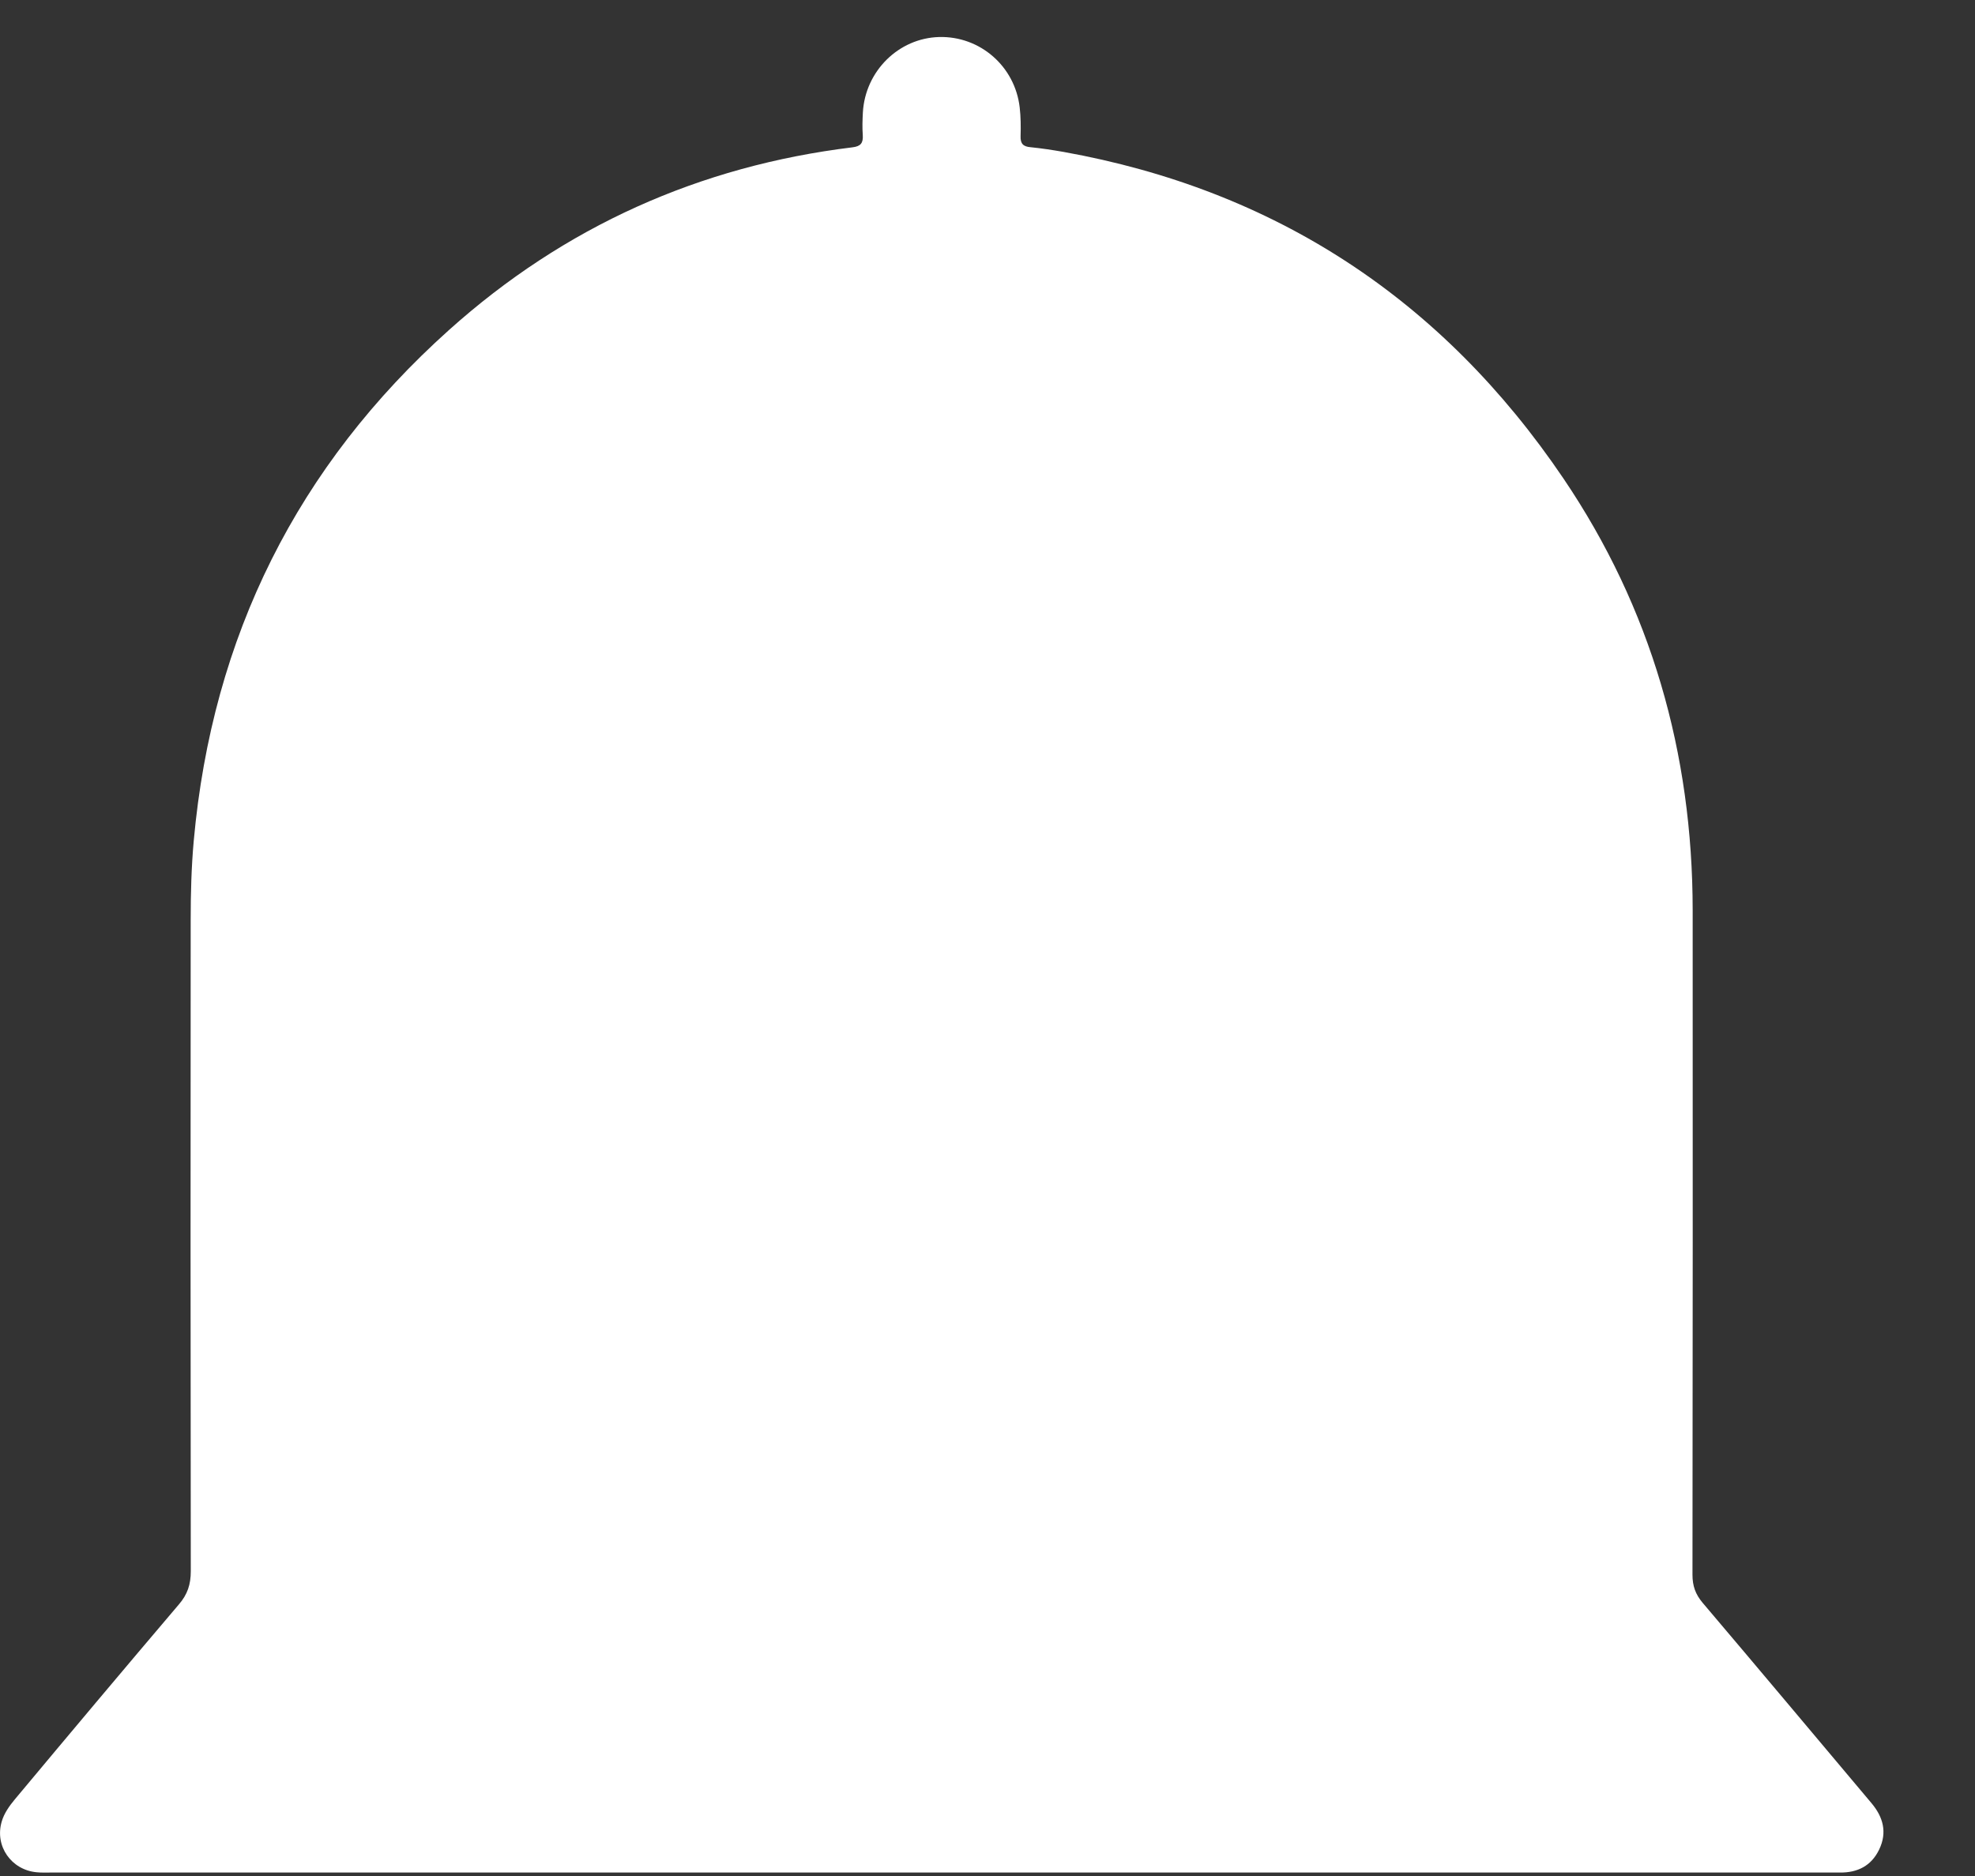<svg width="20" height="19" viewBox="0 0 20 19" fill="none" xmlns="http://www.w3.org/2000/svg">
<rect x="0" y="0" width="20" height="19" fill="#333333" stroke="none"/>
<path d="M9.53 18.965C12.528 18.965 15.526 18.965 18.524 18.965C18.56 18.965 18.596 18.964 18.631 18.965C18.81 18.967 18.95 18.898 19.03 18.731C19.113 18.557 19.07 18.402 18.95 18.26C18.381 17.584 17.813 16.906 17.241 16.232C17.169 16.146 17.139 16.062 17.139 15.949C17.142 13.706 17.142 11.462 17.141 9.218C17.14 7.626 16.72 6.159 15.833 4.847C14.602 3.027 12.909 1.922 10.767 1.538C10.658 1.519 10.547 1.502 10.437 1.491C10.363 1.485 10.332 1.457 10.335 1.378C10.338 1.282 10.337 1.184 10.326 1.088C10.278 0.671 9.924 0.364 9.51 0.375C9.1 0.386 8.762 0.72 8.738 1.138C8.734 1.215 8.731 1.292 8.737 1.368C8.742 1.449 8.716 1.482 8.633 1.492C7.085 1.681 5.715 2.294 4.546 3.343C3.016 4.715 2.149 6.442 1.962 8.515C1.938 8.78 1.931 9.049 1.931 9.316C1.929 11.515 1.929 13.714 1.932 15.913C1.932 16.047 1.899 16.148 1.811 16.25C1.254 16.905 0.701 17.564 0.15 18.224C0.094 18.291 0.04 18.368 0.017 18.45C-0.055 18.698 0.115 18.938 0.37 18.962C0.417 18.967 0.465 18.965 0.513 18.965C3.519 18.965 6.525 18.965 9.53 18.965V18.965Z" fill="white"/>
</svg>
